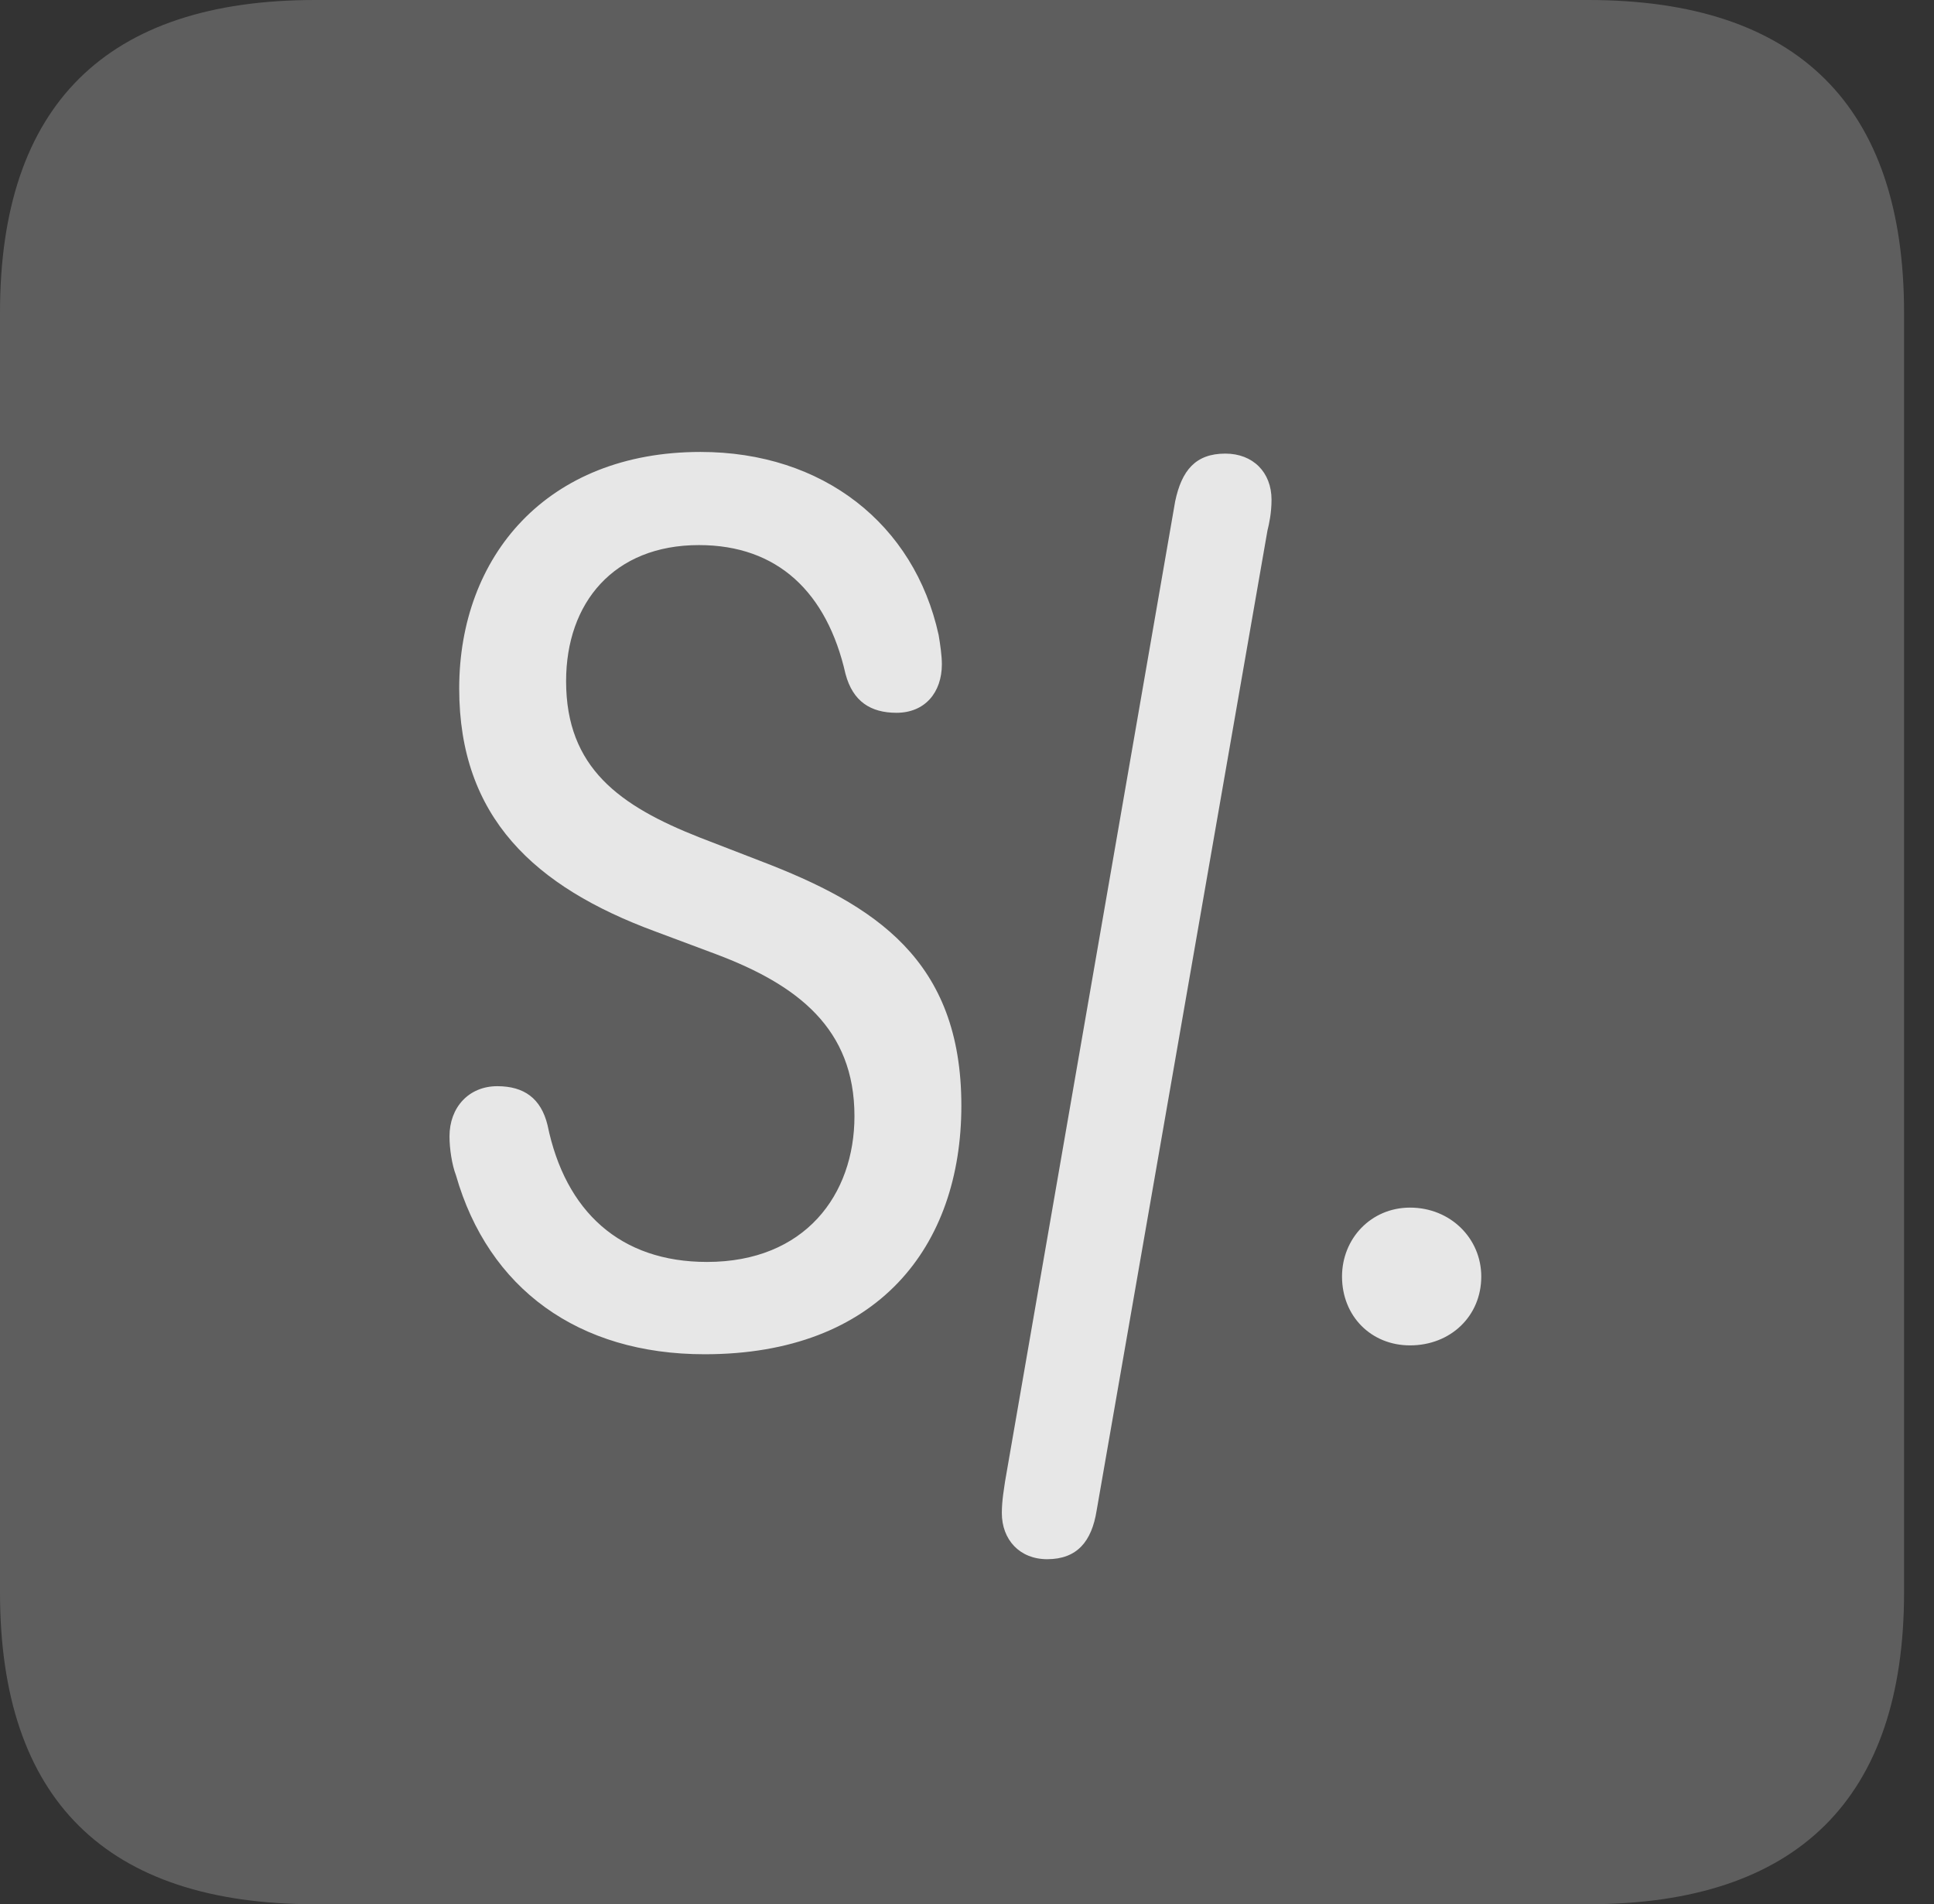 <?xml version="1.0" encoding="UTF-8"?>
<!--Generator: Apple Native CoreSVG 341-->
<!DOCTYPE svg
PUBLIC "-//W3C//DTD SVG 1.1//EN"
       "http://www.w3.org/Graphics/SVG/1.1/DTD/svg11.dtd">
<svg version="1.1" xmlns="http://www.w3.org/2000/svg" xmlns:xlink="http://www.w3.org/1999/xlink" viewBox="0 0 23.32 22.959">
 <rect x="0" y="0" width="23.32" height="22.959" fill="#333333" stroke="none"/>
 <g>
  <rect height="22.959" opacity="0" width="23.32" x="0" y="0"/>
  <path d="M3.799 22.959L19.15 22.959C21.68 22.959 22.959 21.68 22.959 19.199L22.959 3.77C22.959 1.279 21.68 0 19.15 0L3.799 0C1.279 0 0 1.27 0 3.77L0 19.199C0 21.699 1.279 22.959 3.799 22.959Z" fill="white" fill-opacity="0.212"/>
  <path d="M8.496 16.328C6.973 16.328 5.889 15.537 5.498 14.17C5.449 14.043 5.42 13.848 5.42 13.701C5.42 13.35 5.654 13.096 5.996 13.096C6.318 13.096 6.523 13.242 6.602 13.565C6.816 14.609 7.48 15.215 8.525 15.215C9.707 15.215 10.303 14.404 10.303 13.457C10.303 12.402 9.619 11.875 8.633 11.504L7.9 11.23C6.445 10.693 5.537 9.854 5.537 8.301C5.537 6.709 6.592 5.449 8.447 5.449C9.922 5.449 11.025 6.318 11.318 7.656C11.338 7.773 11.357 7.91 11.357 8.008C11.357 8.35 11.152 8.594 10.81 8.594C10.498 8.594 10.283 8.457 10.195 8.125C9.971 7.139 9.375 6.572 8.428 6.572C7.402 6.572 6.826 7.266 6.826 8.213C6.826 9.258 7.471 9.717 8.438 10.098L9.17 10.381C10.547 10.908 11.592 11.572 11.592 13.33C11.592 15.029 10.586 16.328 8.496 16.328ZM12.627 18.799C12.295 18.799 12.08 18.564 12.08 18.242C12.08 18.086 12.109 17.939 12.119 17.861L14.17 6.045C14.248 5.674 14.414 5.469 14.775 5.469C15.107 5.469 15.332 5.693 15.332 6.025C15.332 6.182 15.303 6.318 15.283 6.396L13.223 18.213C13.164 18.584 12.988 18.799 12.627 18.799ZM17.002 16.221C16.533 16.221 16.182 15.869 16.182 15.391C16.182 14.932 16.533 14.56 17.002 14.56C17.49 14.56 17.861 14.932 17.861 15.391C17.861 15.869 17.49 16.221 17.002 16.221Z" fill="white" fill-opacity="0.85"/>
 </g>
</svg>
